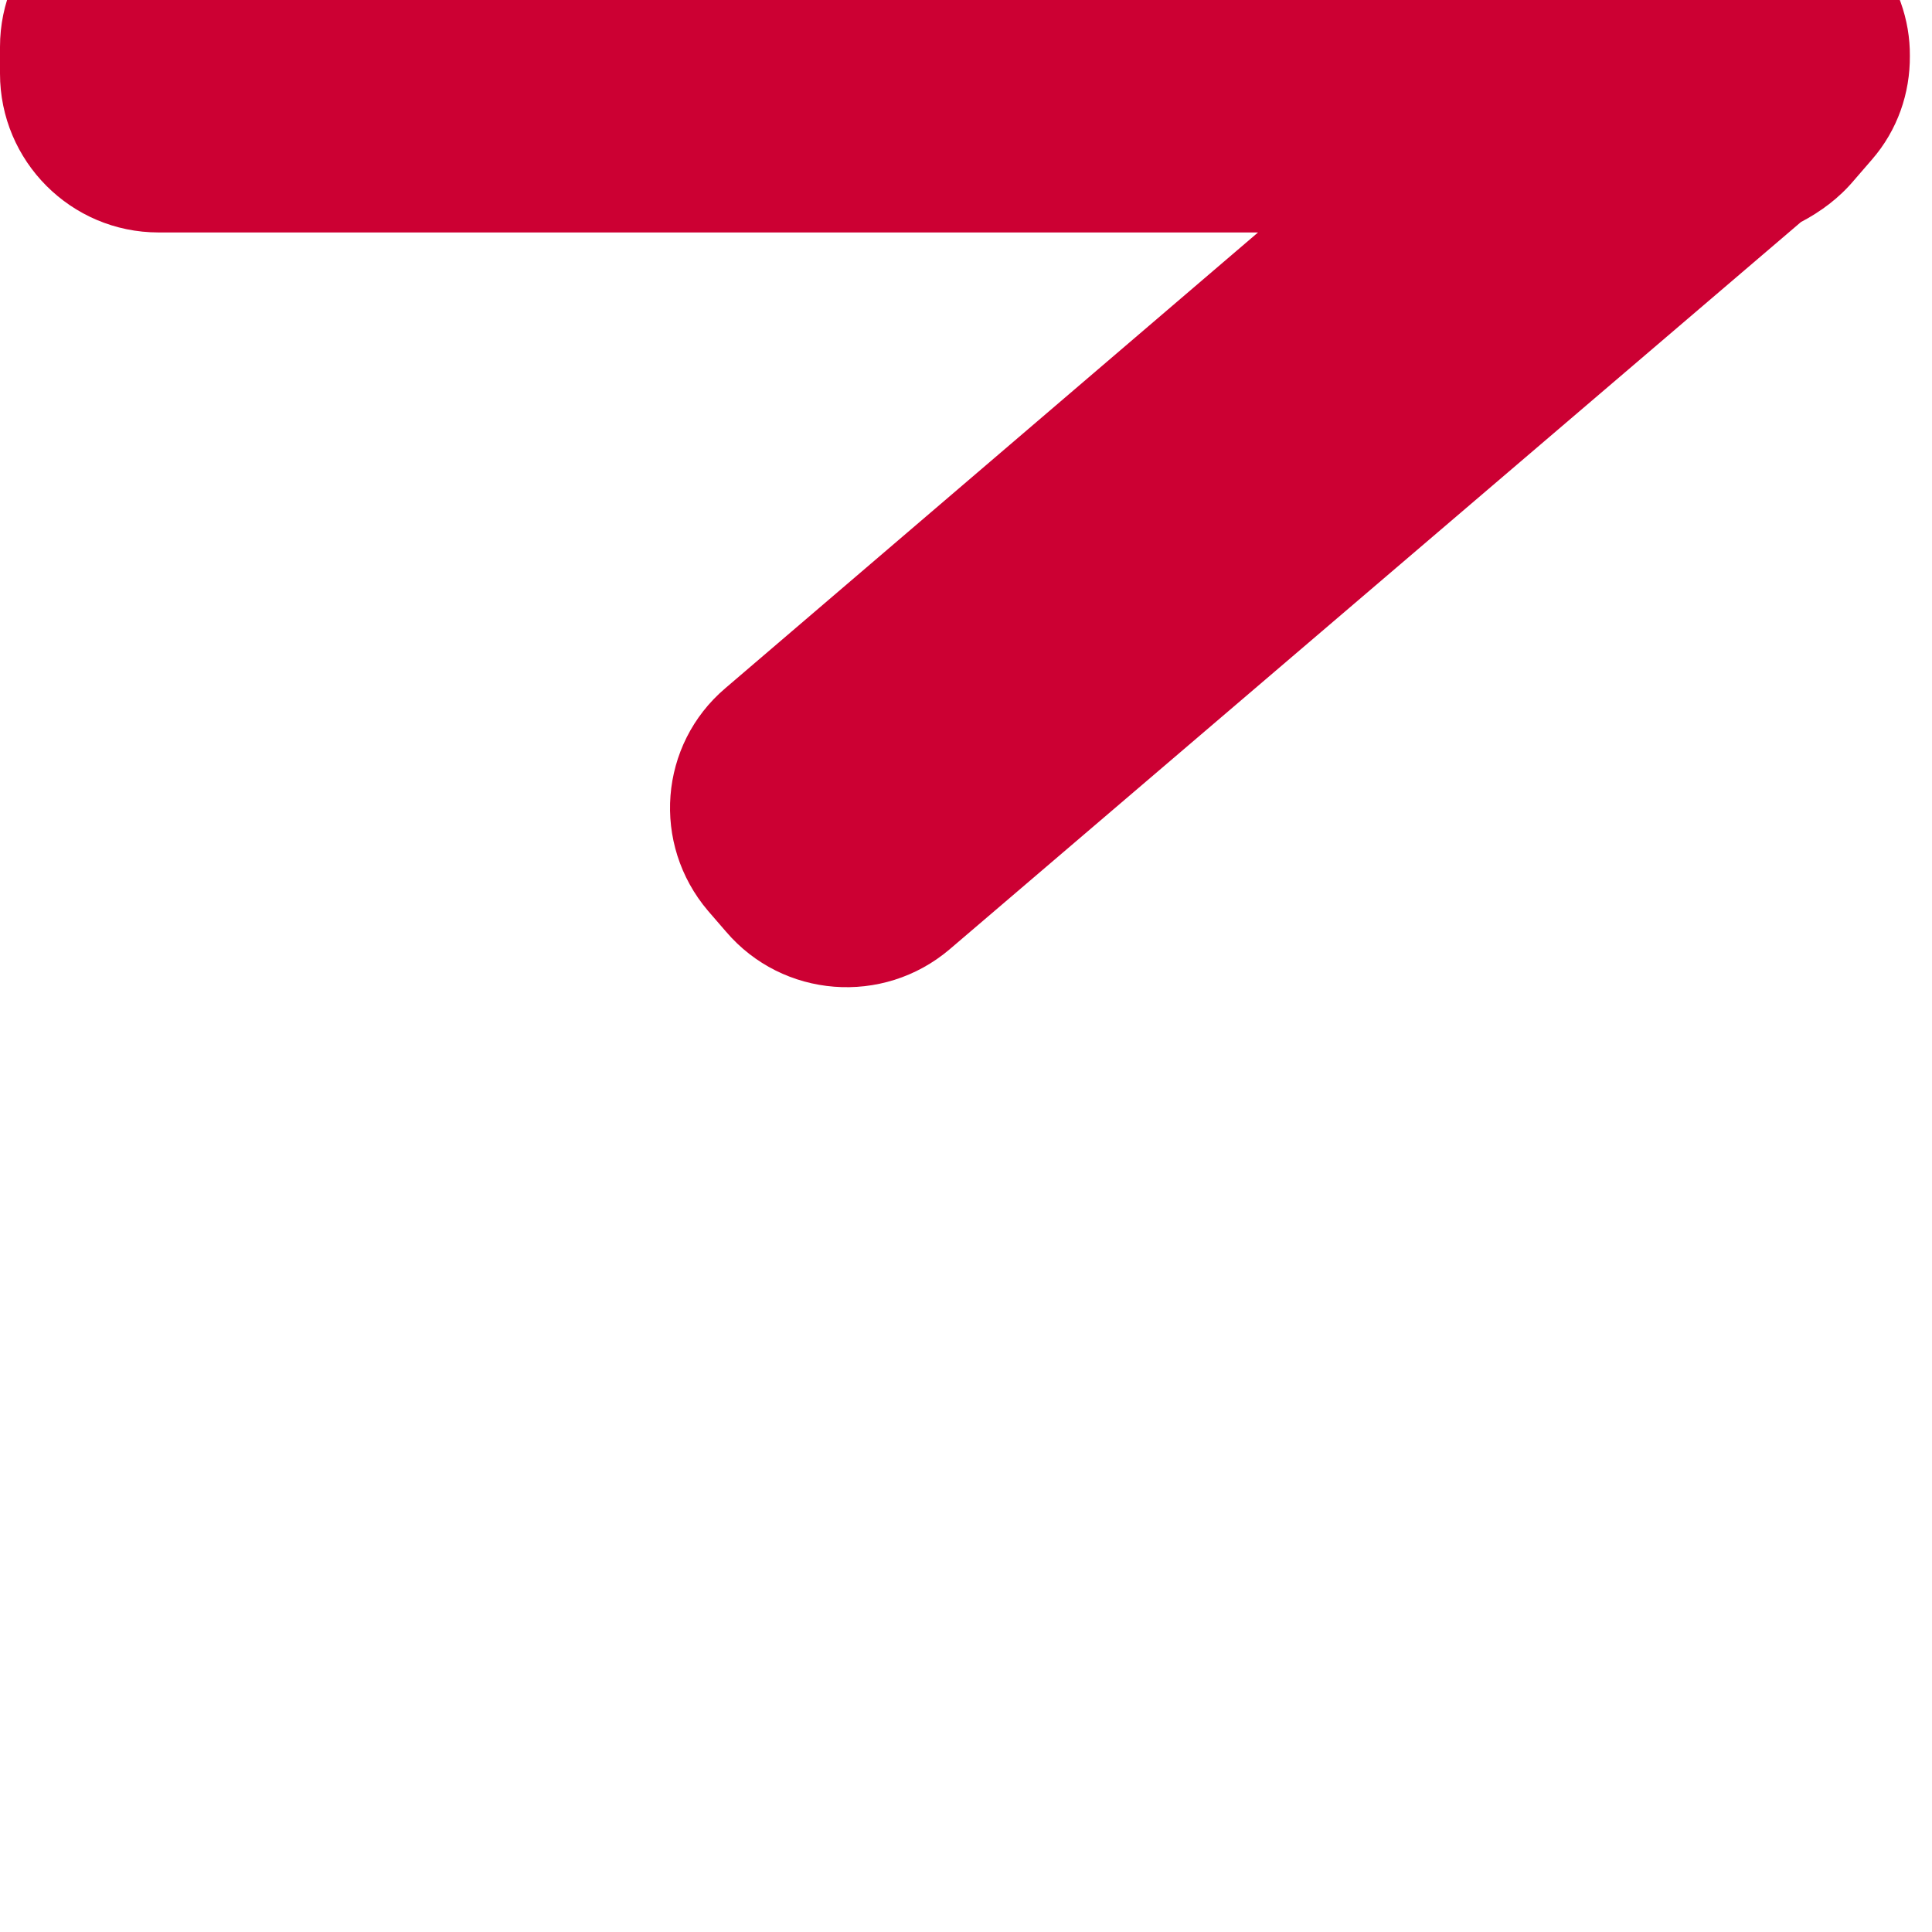 <?xml version="1.0" encoding="UTF-8" standalone="no"?>
<!DOCTYPE svg PUBLIC "-//W3C//DTD SVG 1.1//EN" "http://www.w3.org/Graphics/SVG/1.1/DTD/svg11.dtd">
<svg width="100%" height="100%" viewBox="0 0 13 13" version="1.1" xmlns="http://www.w3.org/2000/svg" xmlns:xlink="http://www.w3.org/1999/xlink" xml:space="preserve" xmlns:serif="http://www.serif.com/" style="fill-rule:evenodd;clip-rule:evenodd;stroke-linejoin:round;stroke-miterlimit:2;">
    <g transform="matrix(1,0,0,1,-141.207,-5226.83)">
        <g transform="matrix(1,0,0,2.912,-6119.92,4622.49)">
            <g transform="matrix(1,0,0,0.343,6119.92,-1587.29)">
                <path d="M149.672,5234.29L142.274,5234.29C141.685,5234.29 141.207,5233.81 141.207,5233.22L141.207,5233.04C141.207,5232.45 141.685,5231.97 142.274,5231.97L149.735,5231.97L146.088,5228.85C145.641,5228.47 145.589,5227.79 145.971,5227.35L146.092,5227.2C146.475,5226.76 147.149,5226.7 147.596,5227.09L153.325,5231.99C153.458,5232.05 153.58,5232.14 153.681,5232.26L153.802,5232.4C153.976,5232.61 154.06,5232.86 154.058,5233.1C154.06,5233.35 153.976,5233.6 153.802,5233.8L153.681,5233.94C153.58,5234.06 153.458,5234.15 153.325,5234.22L147.596,5239.12C147.149,5239.5 146.475,5239.45 146.092,5239L145.971,5238.86C145.589,5238.41 145.641,5237.74 146.088,5237.36L149.672,5234.29Z" style="fill:rgb(204,0,51);"/>
            </g>
        </g>
    </g>
</svg>
